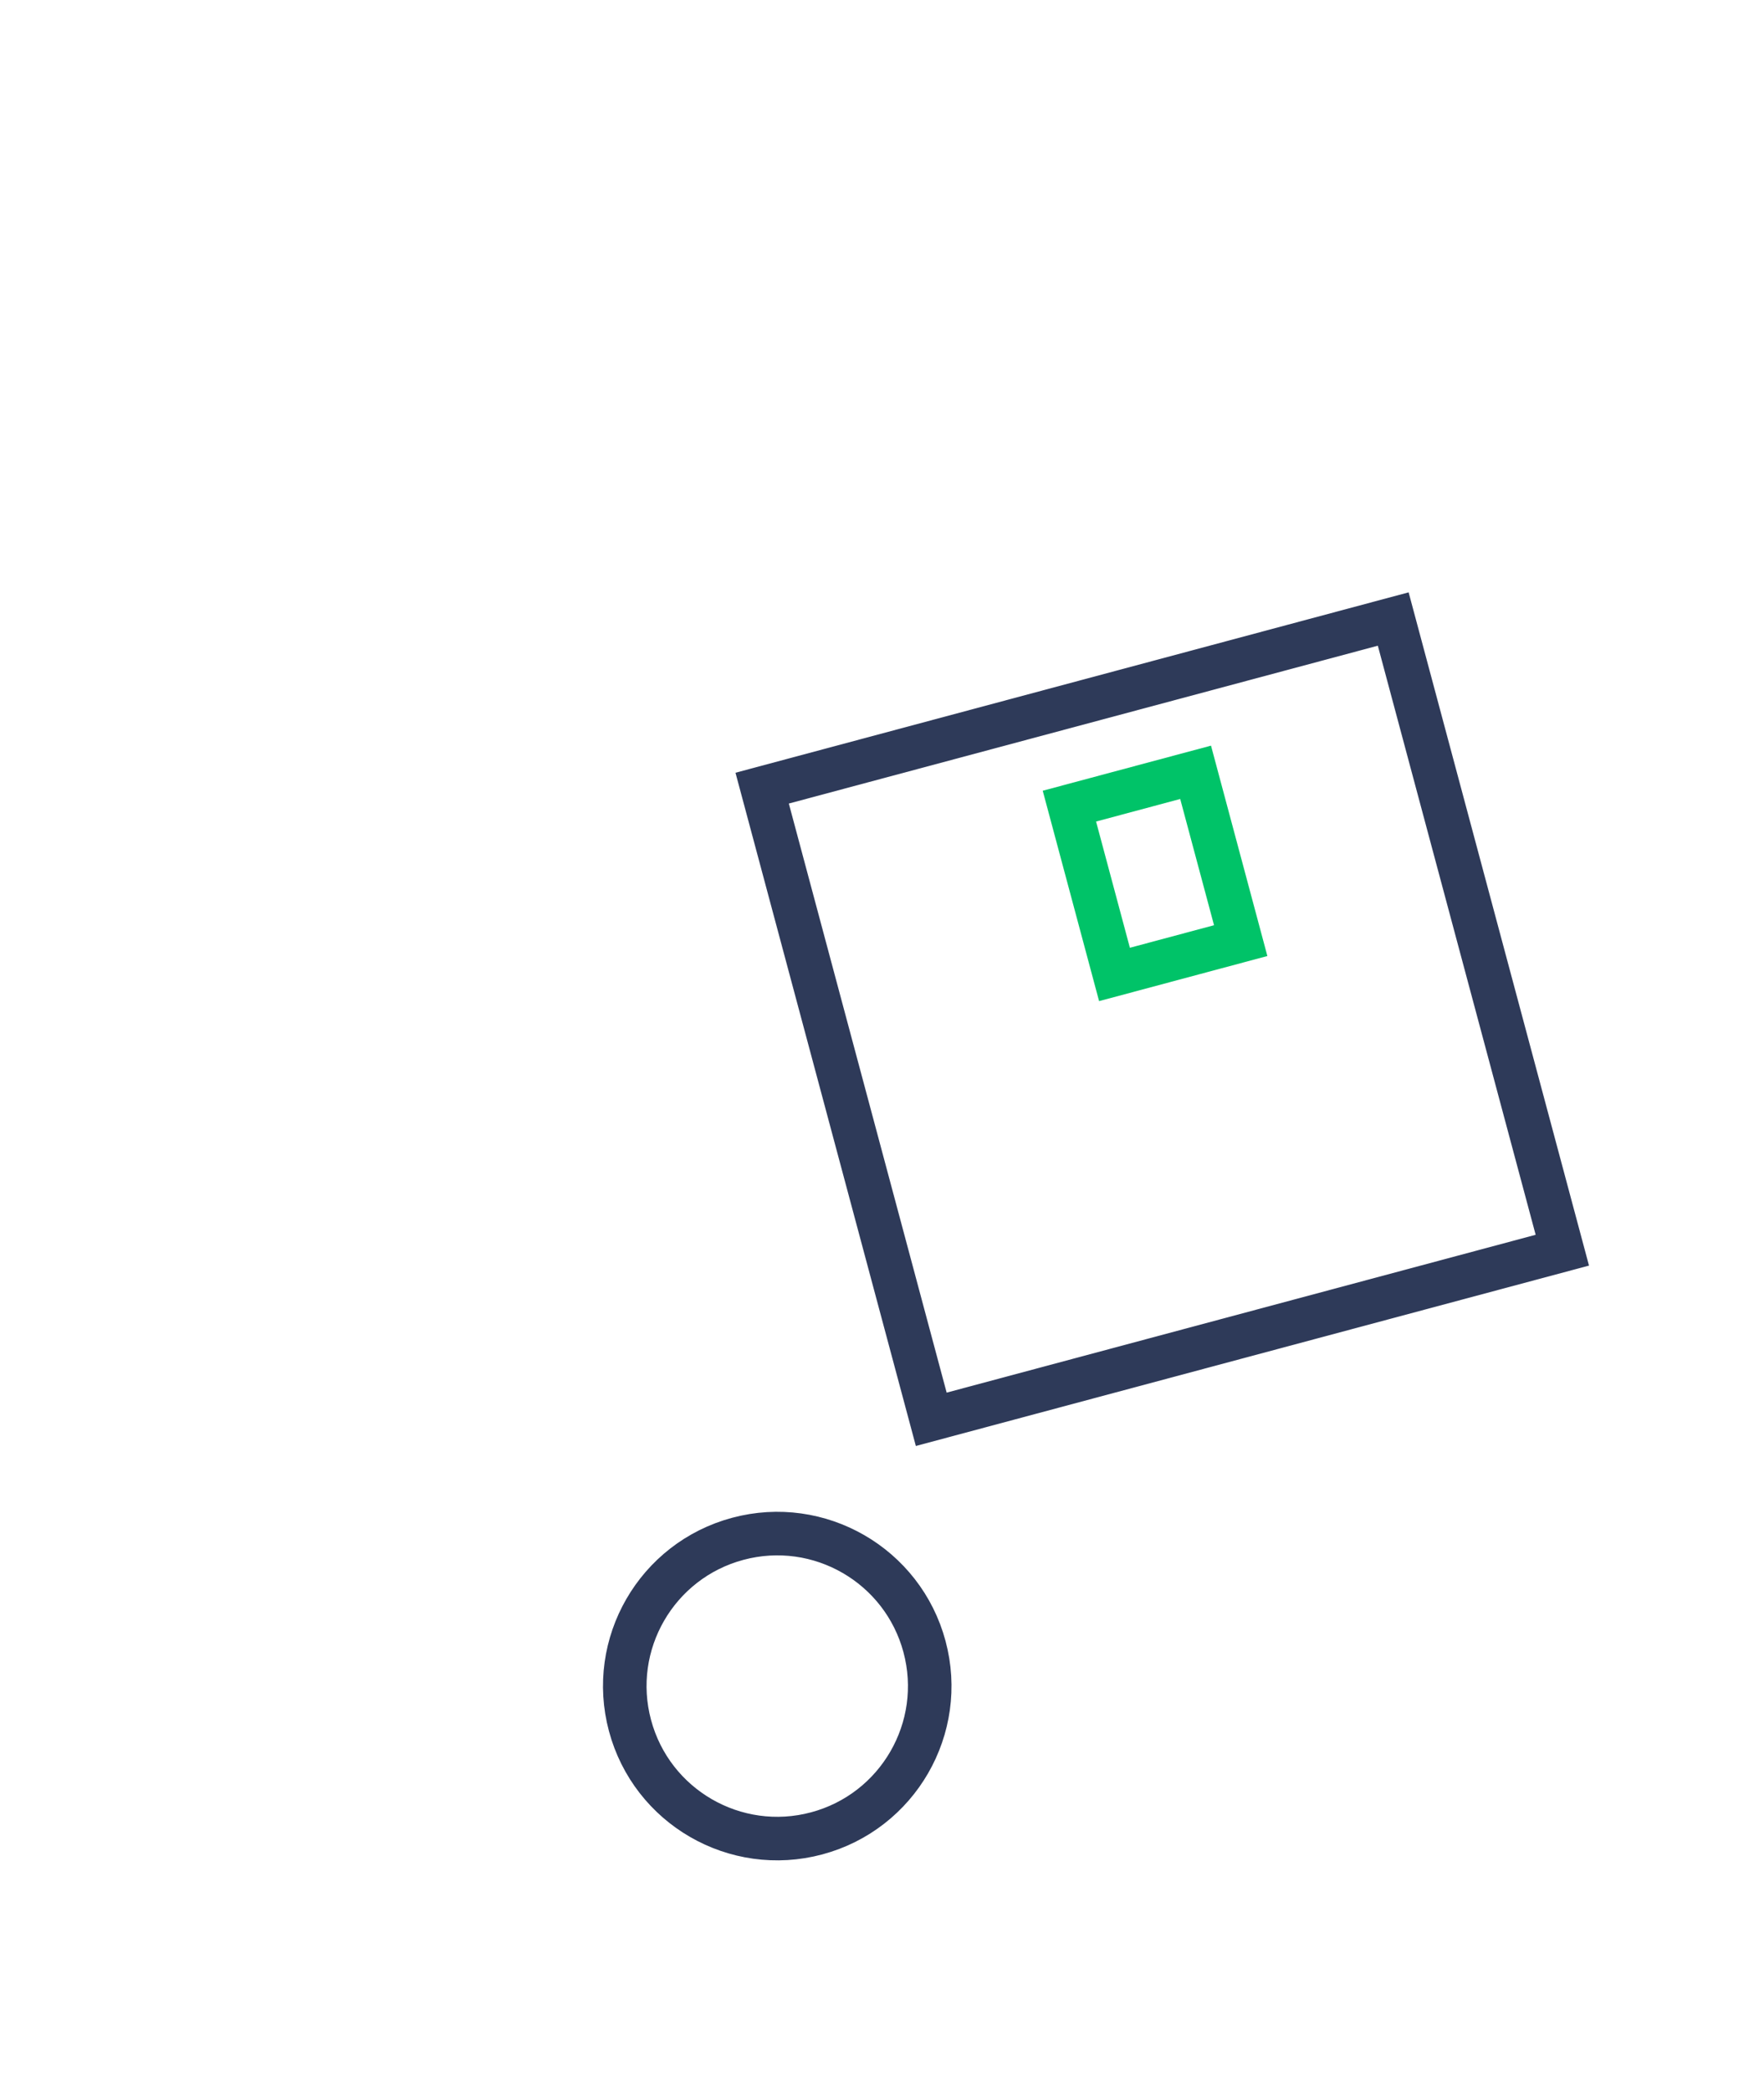 <svg width="81" height="96" viewBox="0 0 81 96" fill="none" xmlns="http://www.w3.org/2000/svg">
<g filter="url(#filter0_d)">
<circle cx="31.69" cy="73.411" r="7" transform="rotate(-15 31.69 73.411)" stroke="#2E3A59" stroke-width="2"/>
<rect x="30.997" y="32.185" width="30" height="30" transform="rotate(-15 30.997 32.185)" stroke="#2E3A59" stroke-width="2"/>
<g filter="url(#filter1_d)">
<rect x="43.105" y="31.011" width="6" height="8" transform="rotate(-15 43.105 31.011)" stroke="#00C368" stroke-width="2"/>
</g>
</g>
<defs>
<filter id="filter0_d" x="17.892" y="19.196" width="63.072" height="76.013" filterUnits="userSpaceOnUse" color-interpolation-filters="sRGB">
<feFlood flood-opacity="0" result="BackgroundImageFix"/>
<feColorMatrix in="SourceAlpha" type="matrix" values="0 0 0 0 0 0 0 0 0 0 0 0 0 0 0 0 0 0 127 0"/>
<feOffset dx="4" dy="4"/>
<feGaussianBlur stdDeviation="4"/>
<feColorMatrix type="matrix" values="0 0 0 0 0.651 0 0 0 0 0.671 0 0 0 0 0.741 0 0 0 1 0"/>
<feBlend mode="normal" in2="BackgroundImageFix" result="effect1_dropShadow"/>
<feBlend mode="normal" in="SourceGraphic" in2="effect1_dropShadow" result="shape"/>
</filter>
<filter id="filter1_d" x="39.88" y="26.234" width="18.316" height="19.73" filterUnits="userSpaceOnUse" color-interpolation-filters="sRGB">
<feFlood flood-opacity="0" result="BackgroundImageFix"/>
<feColorMatrix in="SourceAlpha" type="matrix" values="0 0 0 0 0 0 0 0 0 0 0 0 0 0 0 0 0 0 127 0"/>
<feOffset dx="2" dy="2"/>
<feGaussianBlur stdDeviation="2"/>
<feColorMatrix type="matrix" values="0 0 0 0 0 0 0 0 0 0.765 0 0 0 0 0.408 0 0 0 0.4 0"/>
<feBlend mode="normal" in2="BackgroundImageFix" result="effect1_dropShadow"/>
<feBlend mode="normal" in="SourceGraphic" in2="effect1_dropShadow" result="shape"/>
</filter>
</defs>
</svg>
